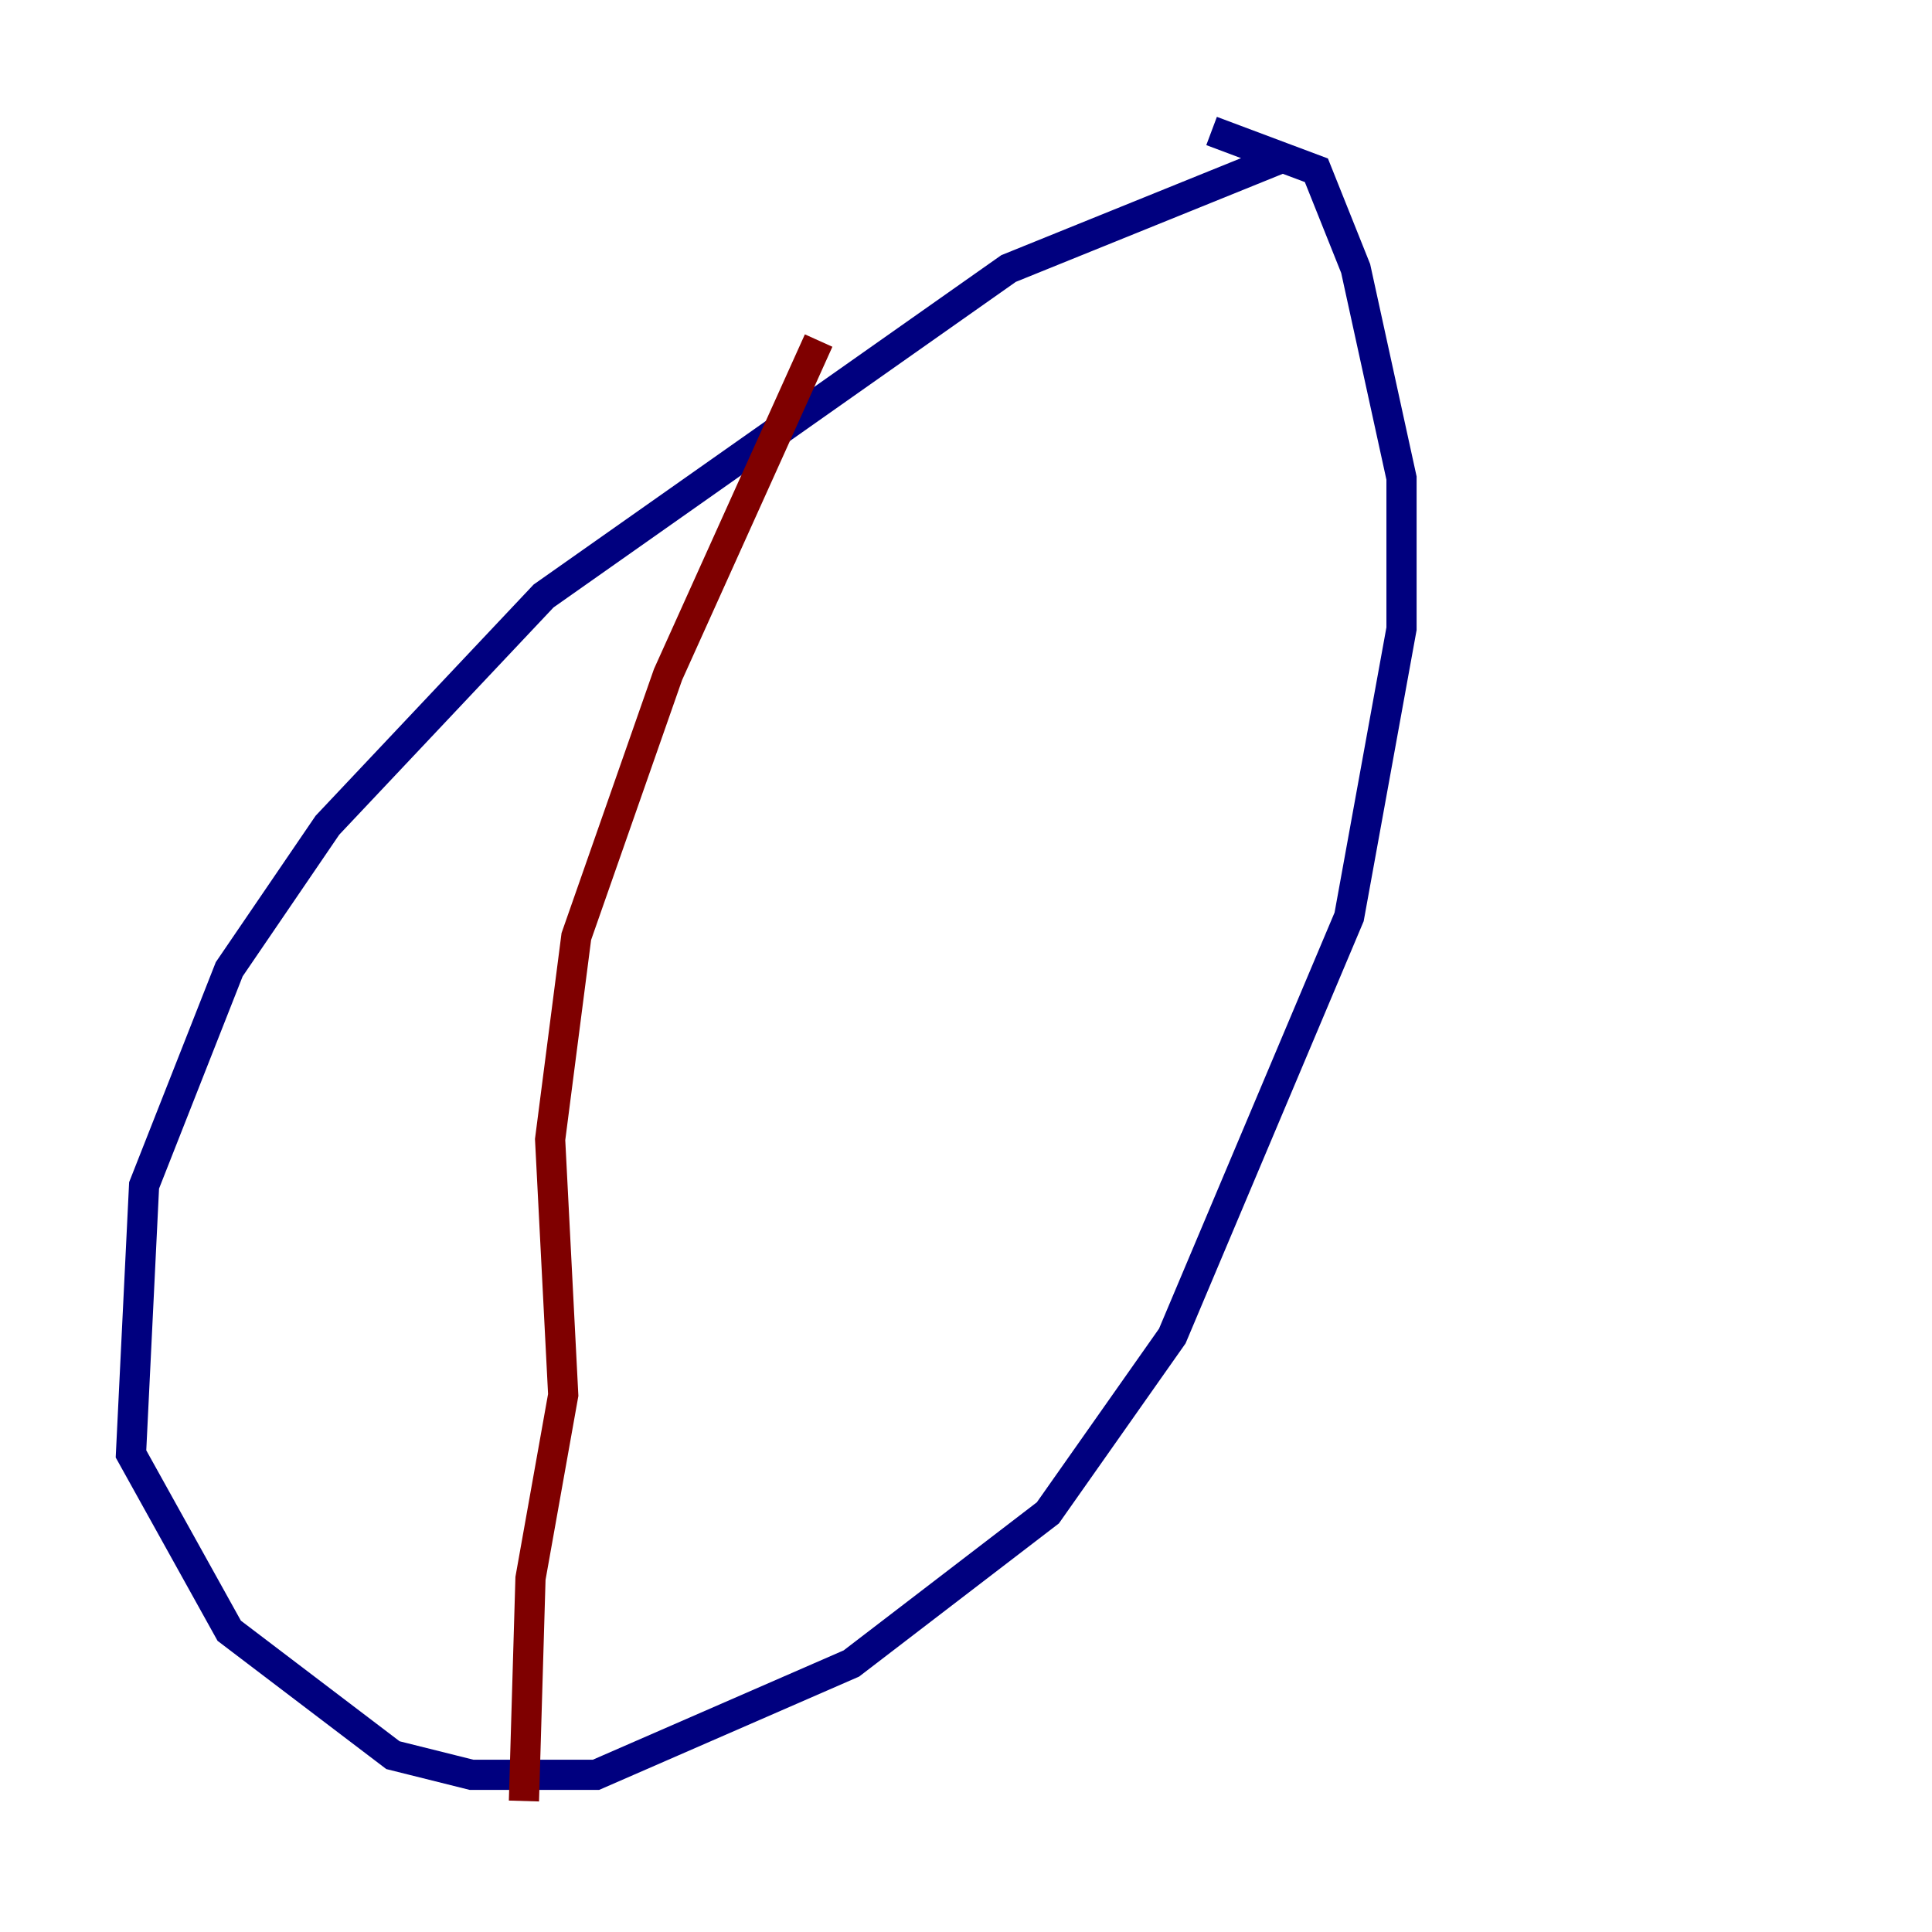 <?xml version="1.0" encoding="utf-8" ?>
<svg baseProfile="tiny" height="128" version="1.2" viewBox="0,0,128,128" width="128" xmlns="http://www.w3.org/2000/svg" xmlns:ev="http://www.w3.org/2001/xml-events" xmlns:xlink="http://www.w3.org/1999/xlink"><defs /><polyline fill="none" points="85.044,10.414 66.82,17.79 36.014,39.485 21.695,54.671 15.186,64.217 9.546,78.536 8.678,96.325 15.186,108.041 26.034,116.285 31.241,117.586 39.485,117.586 56.407,110.21 69.424,100.231 77.668,88.515 89.383,60.746 92.854,41.654 92.854,31.675 89.817,17.79 87.214,11.281 80.271,8.678" stroke="#00007f" stroke-width="2" /><polyline fill="none" points="54.237,22.563 44.258,44.691 38.183,62.047 36.447,75.498 37.315,92.42 35.146,104.57 34.712,119.322" stroke="#7f0000" stroke-width="2" /></svg>